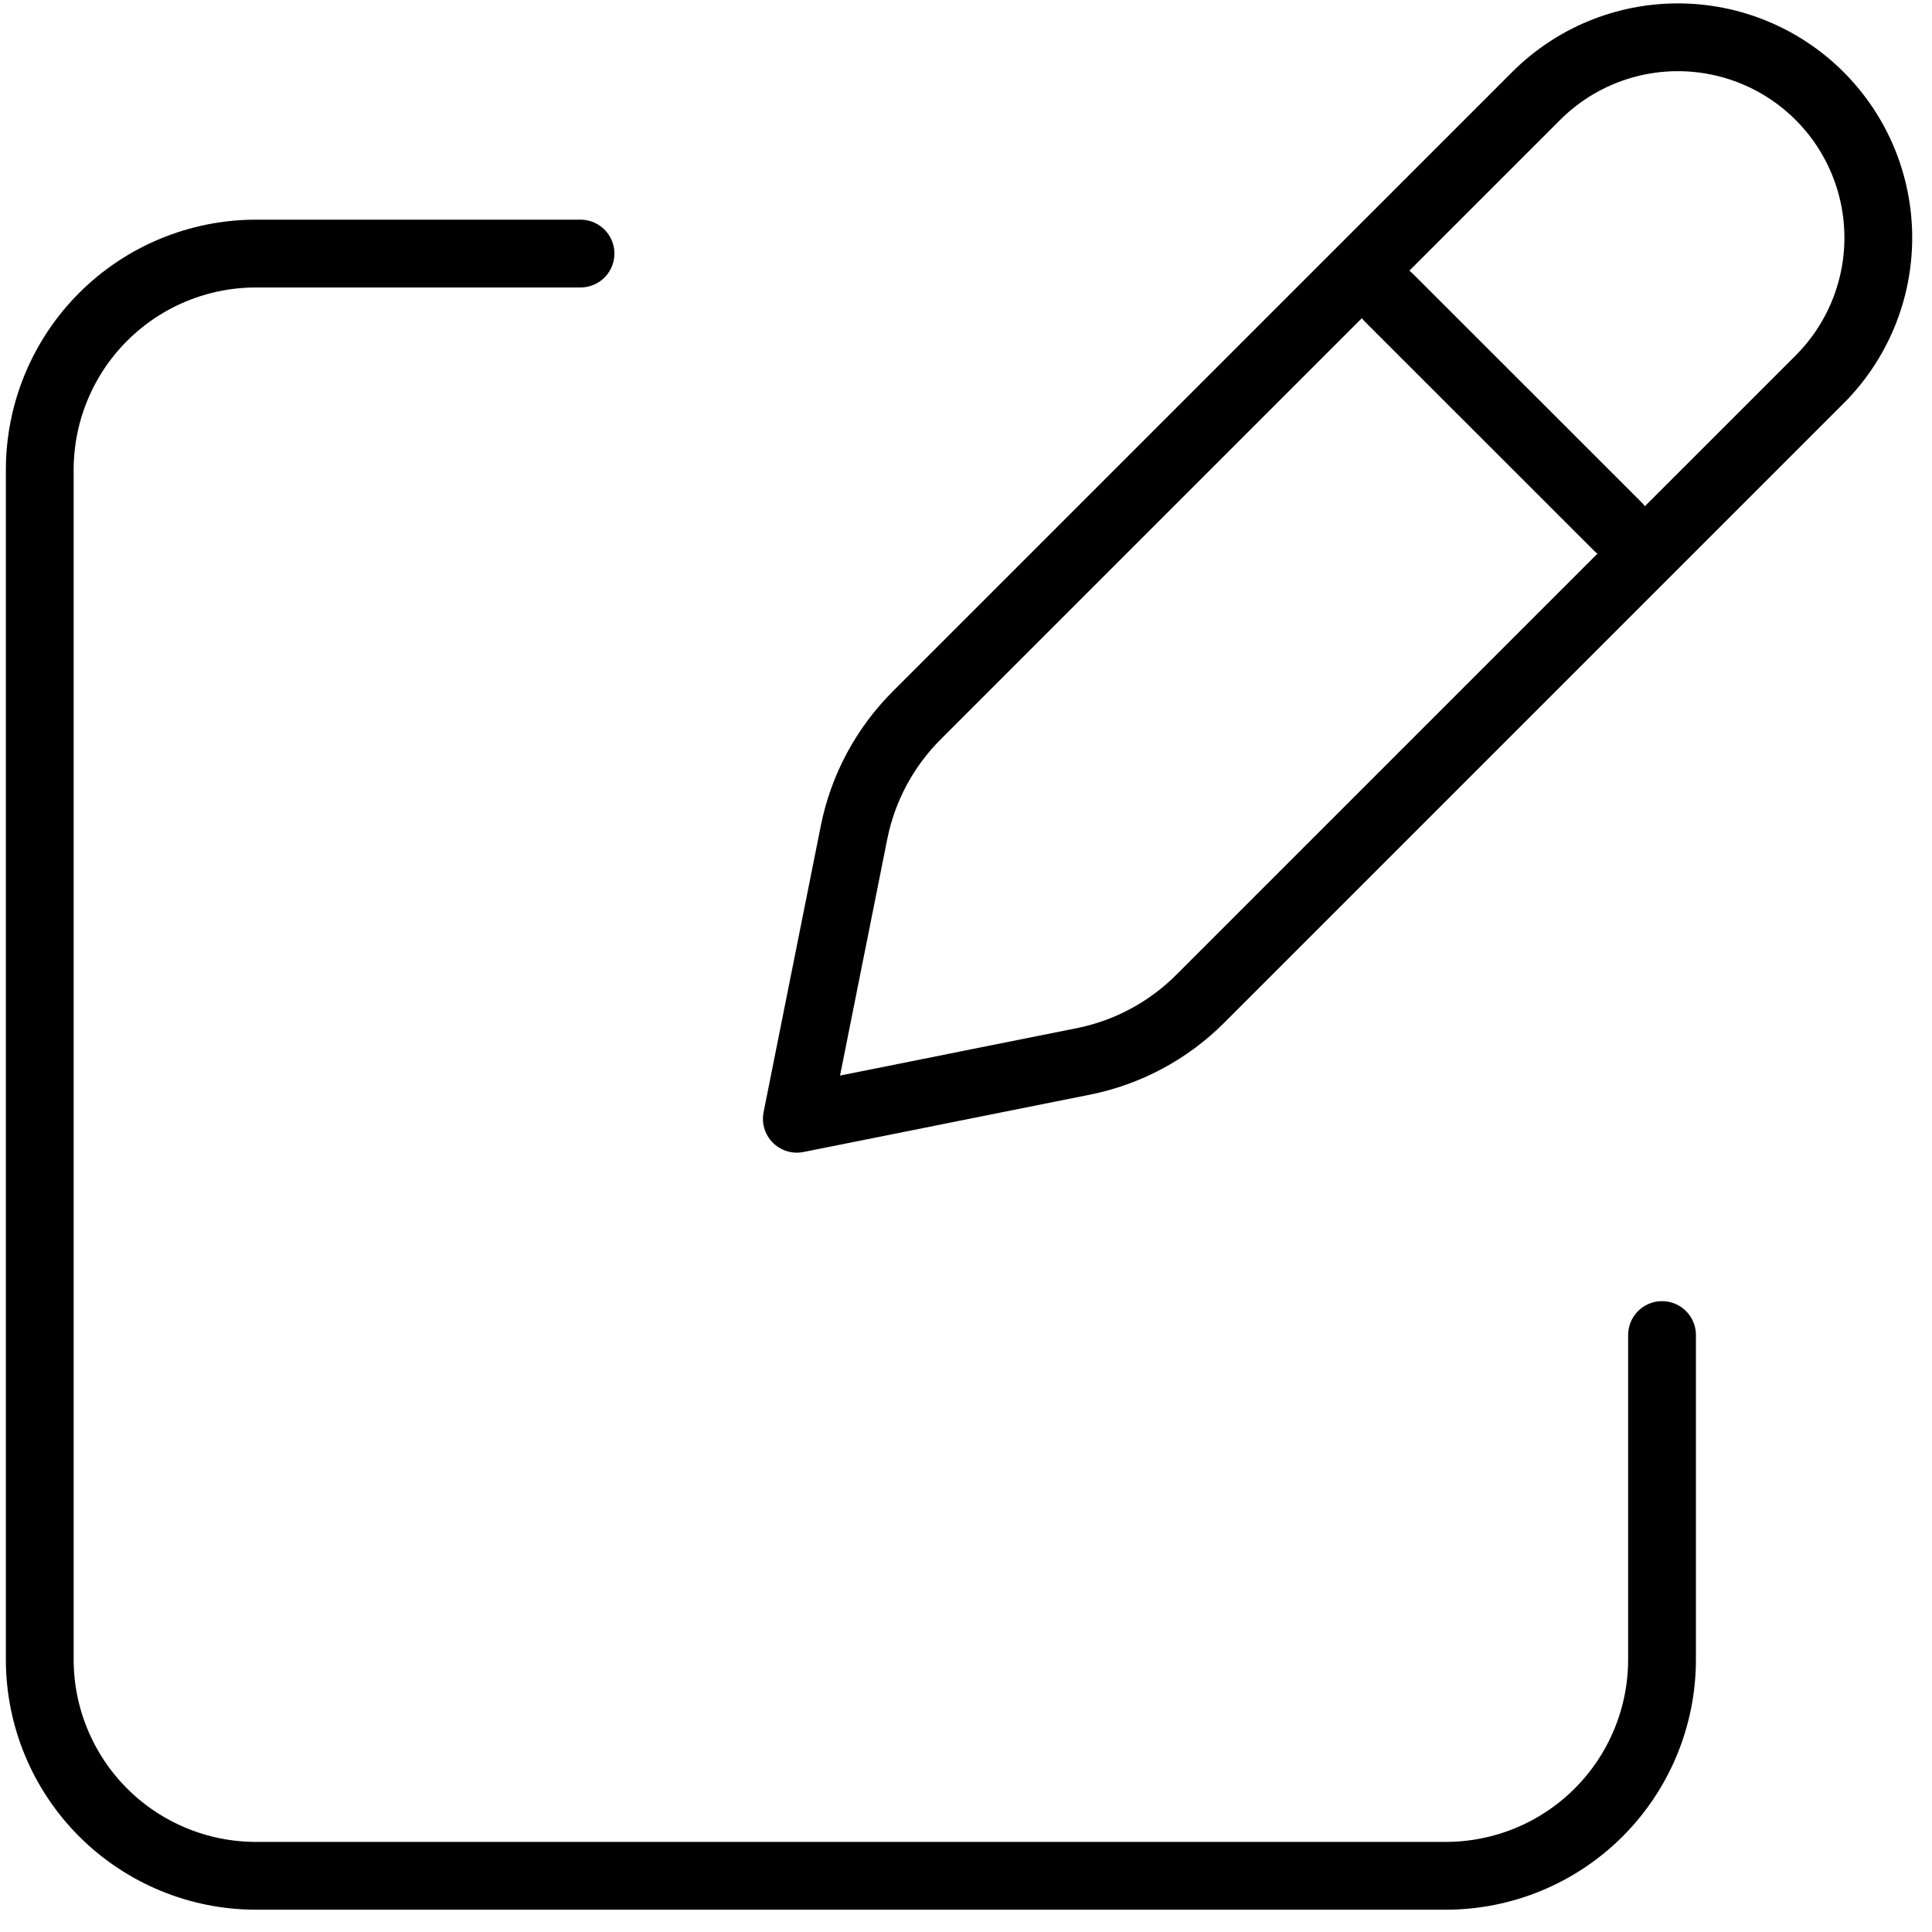 <svg width="57" height="57" viewBox="0 0 57 57" fill="none" xmlns="http://www.w3.org/2000/svg">
<path d="M40.975 8.782L47.733 15.537L40.975 8.782ZM45.321 2.832L27.047 21.105C26.103 22.048 25.459 23.249 25.197 24.558L23.509 33.007L31.958 31.316C33.266 31.054 34.466 30.413 35.41 29.468L53.684 11.195C54.233 10.646 54.669 9.994 54.966 9.276C55.263 8.559 55.416 7.79 55.416 7.013C55.416 6.237 55.263 5.468 54.966 4.75C54.669 4.033 54.233 3.381 53.684 2.832C53.135 2.283 52.483 1.847 51.765 1.55C51.048 1.253 50.279 1.1 49.502 1.1C48.726 1.1 47.957 1.253 47.239 1.55C46.522 1.847 45.87 2.283 45.321 2.832V2.832Z" stroke="black" stroke-width="2" stroke-linecap="round" stroke-linejoin="round"/>
<path d="M49.035 39.388V48.961C49.035 50.653 48.362 52.276 47.166 53.473C45.969 54.67 44.346 55.342 42.653 55.342H7.555C5.862 55.342 4.239 54.67 3.042 53.473C1.846 52.276 1.173 50.653 1.173 48.961V13.862C1.173 12.17 1.846 10.546 3.042 9.35C4.239 8.153 5.862 7.481 7.555 7.481H17.127" stroke="black" stroke-width="2" stroke-linecap="round" stroke-linejoin="round"/>
</svg>
